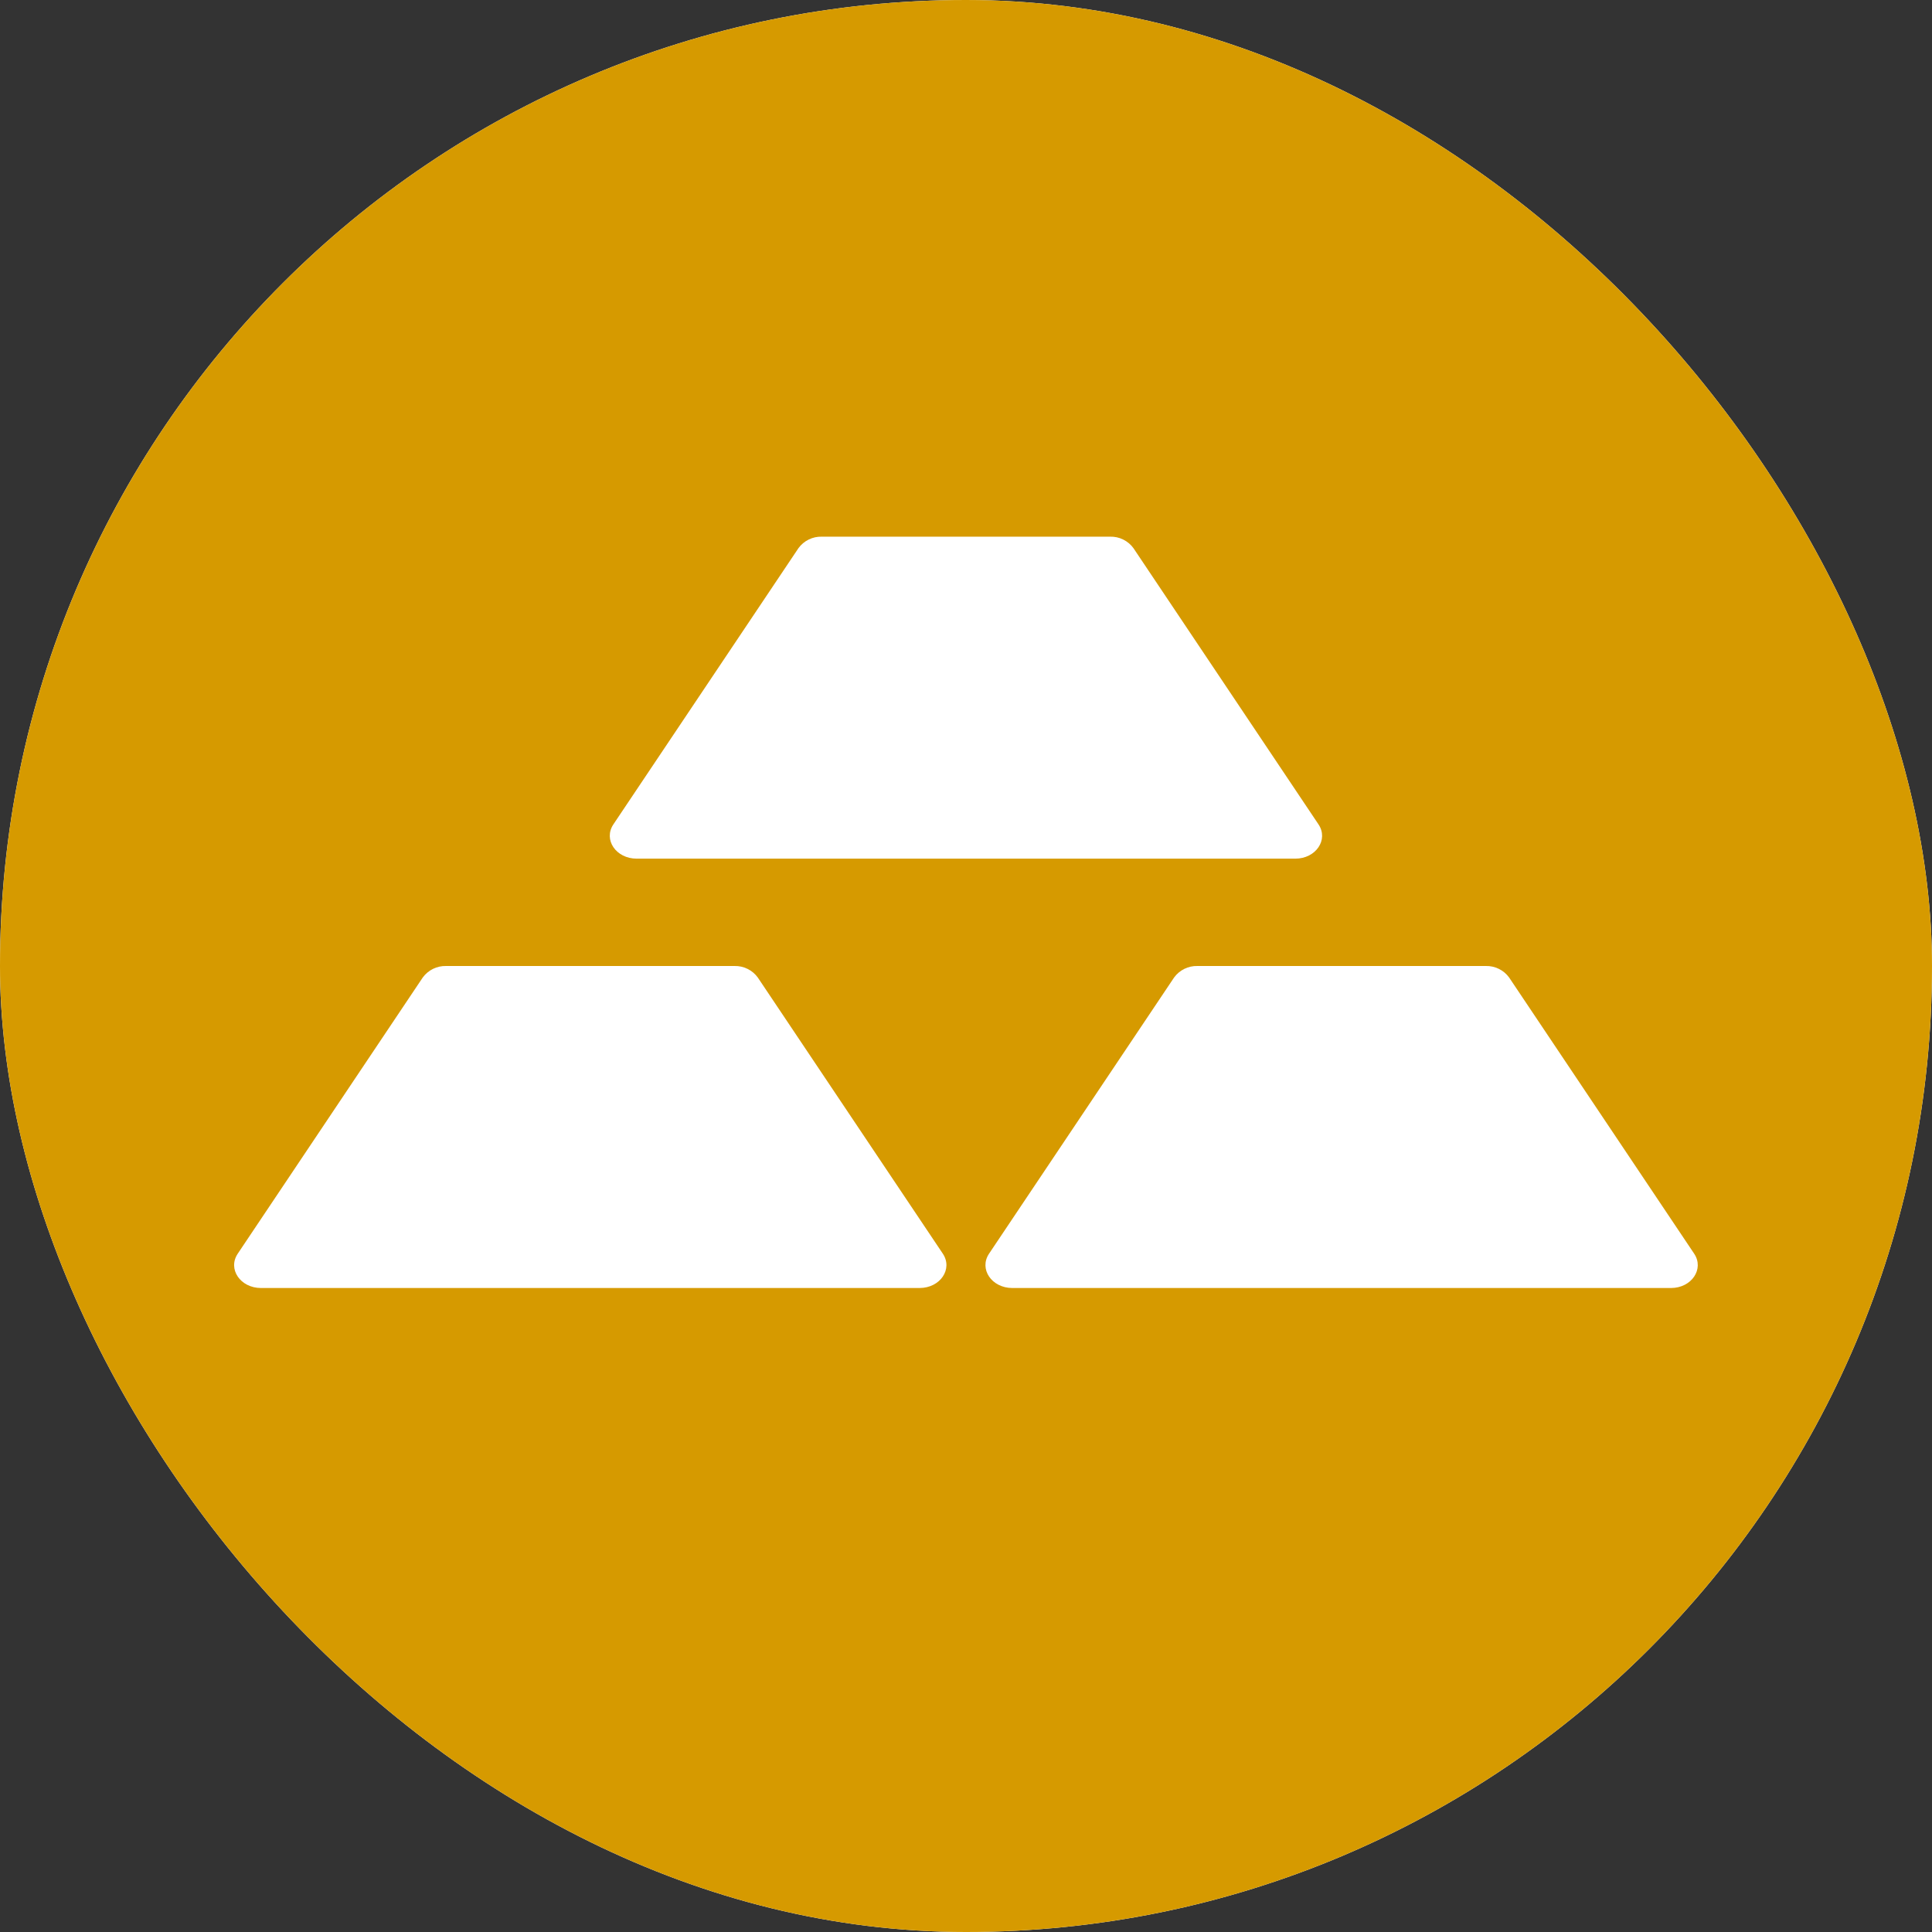 <svg width="64" height="64" viewBox="0 0 64 64" fill="none" xmlns="http://www.w3.org/2000/svg">
<rect x="0" y="0" width="64" height="64" fill="#333333" stroke="none"/>
<g clip-path="url(#clip0_3_2)">
<rect width="64" height="64" rx="32" fill="white"/>
<g clip-path="url(#clip1_3_2)">
<path d="M0 0H64V64H0V0Z" fill="#D69A00"/>
<path d="M14.777 32C14.627 31.996 14.479 32.029 14.344 32.095C14.21 32.161 14.094 32.259 14.005 32.38L7.876 41.529C7.534 42.037 7.961 42.667 8.647 42.667H30.46C31.147 42.667 31.573 42.037 31.232 41.529L25.102 32.38C25.014 32.259 24.898 32.161 24.763 32.095C24.629 32.029 24.48 31.996 24.331 32H14.777ZM39.666 32C39.516 31.996 39.367 32.029 39.233 32.095C39.099 32.161 38.982 32.259 38.894 32.38L32.764 41.529C32.423 42.037 32.85 42.667 33.536 42.667H55.353C56.036 42.667 56.462 42.037 56.121 41.529L49.991 32.38C49.903 32.259 49.787 32.161 49.652 32.095C49.518 32.029 49.369 31.996 49.22 32H39.666ZM27.221 17.778C27.072 17.774 26.923 17.806 26.789 17.873C26.654 17.939 26.538 18.037 26.45 18.158L20.32 27.307C19.979 27.815 20.405 28.444 21.092 28.444H42.908C43.591 28.444 44.018 27.815 43.676 27.307L37.547 18.158C37.459 18.037 37.342 17.939 37.208 17.873C37.073 17.806 36.925 17.774 36.775 17.778H27.221Z" fill="white"/>
</g>
</g>
<defs>
<clipPath id="clip0_3_2">
<rect width="64" height="64" rx="32" fill="white"/>
</clipPath>
<clipPath id="clip1_3_2">
<rect width="64" height="64" fill="white"/>
</clipPath>
</defs>
</svg>
